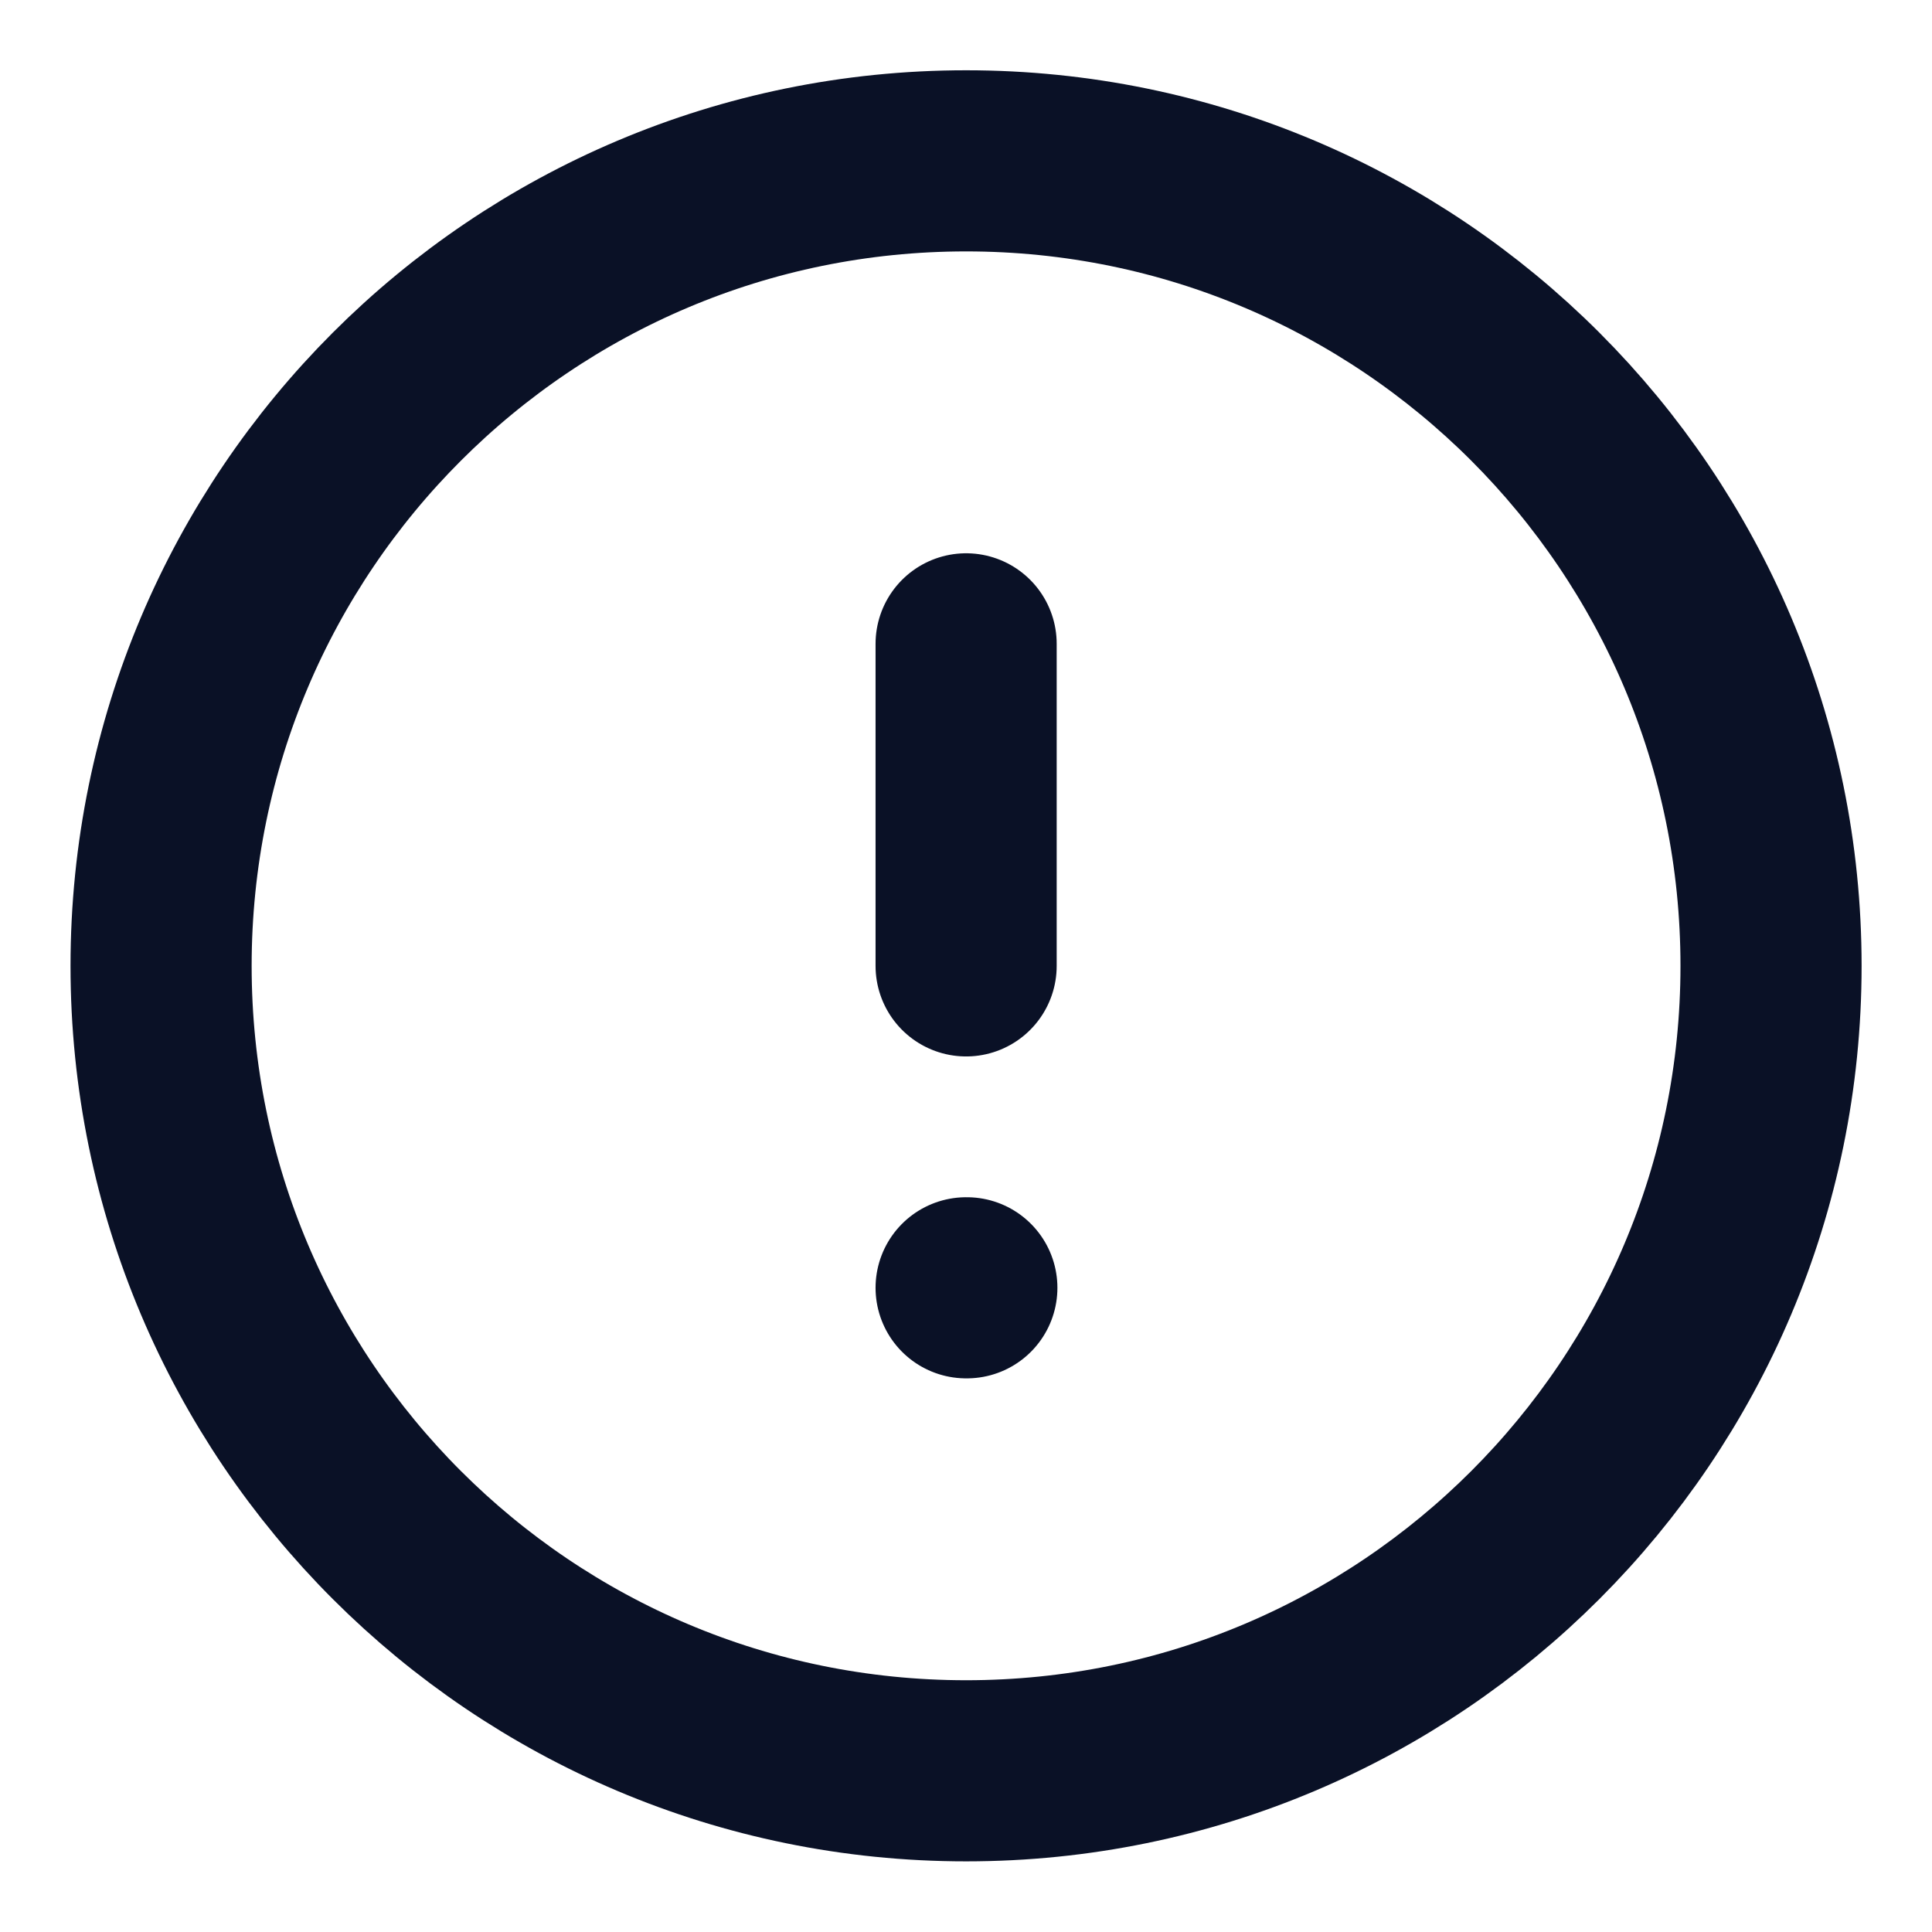 <svg width="16" height="16" viewBox="0 0 16 16" fill="none" xmlns="http://www.w3.org/2000/svg">
<path d="M8.001 5.332V7.999M8.001 10.665H8.007M14.667 7.999C14.667 11.681 11.683 14.665 8.001 14.665C4.319 14.665 1.334 11.681 1.334 7.999C1.334 4.317 4.319 1.332 8.001 1.332C11.683 1.332 14.667 4.317 14.667 7.999Z" stroke="#0A1126" stroke-width="1.5" stroke-linecap="round" stroke-linejoin="round"/>
</svg>
